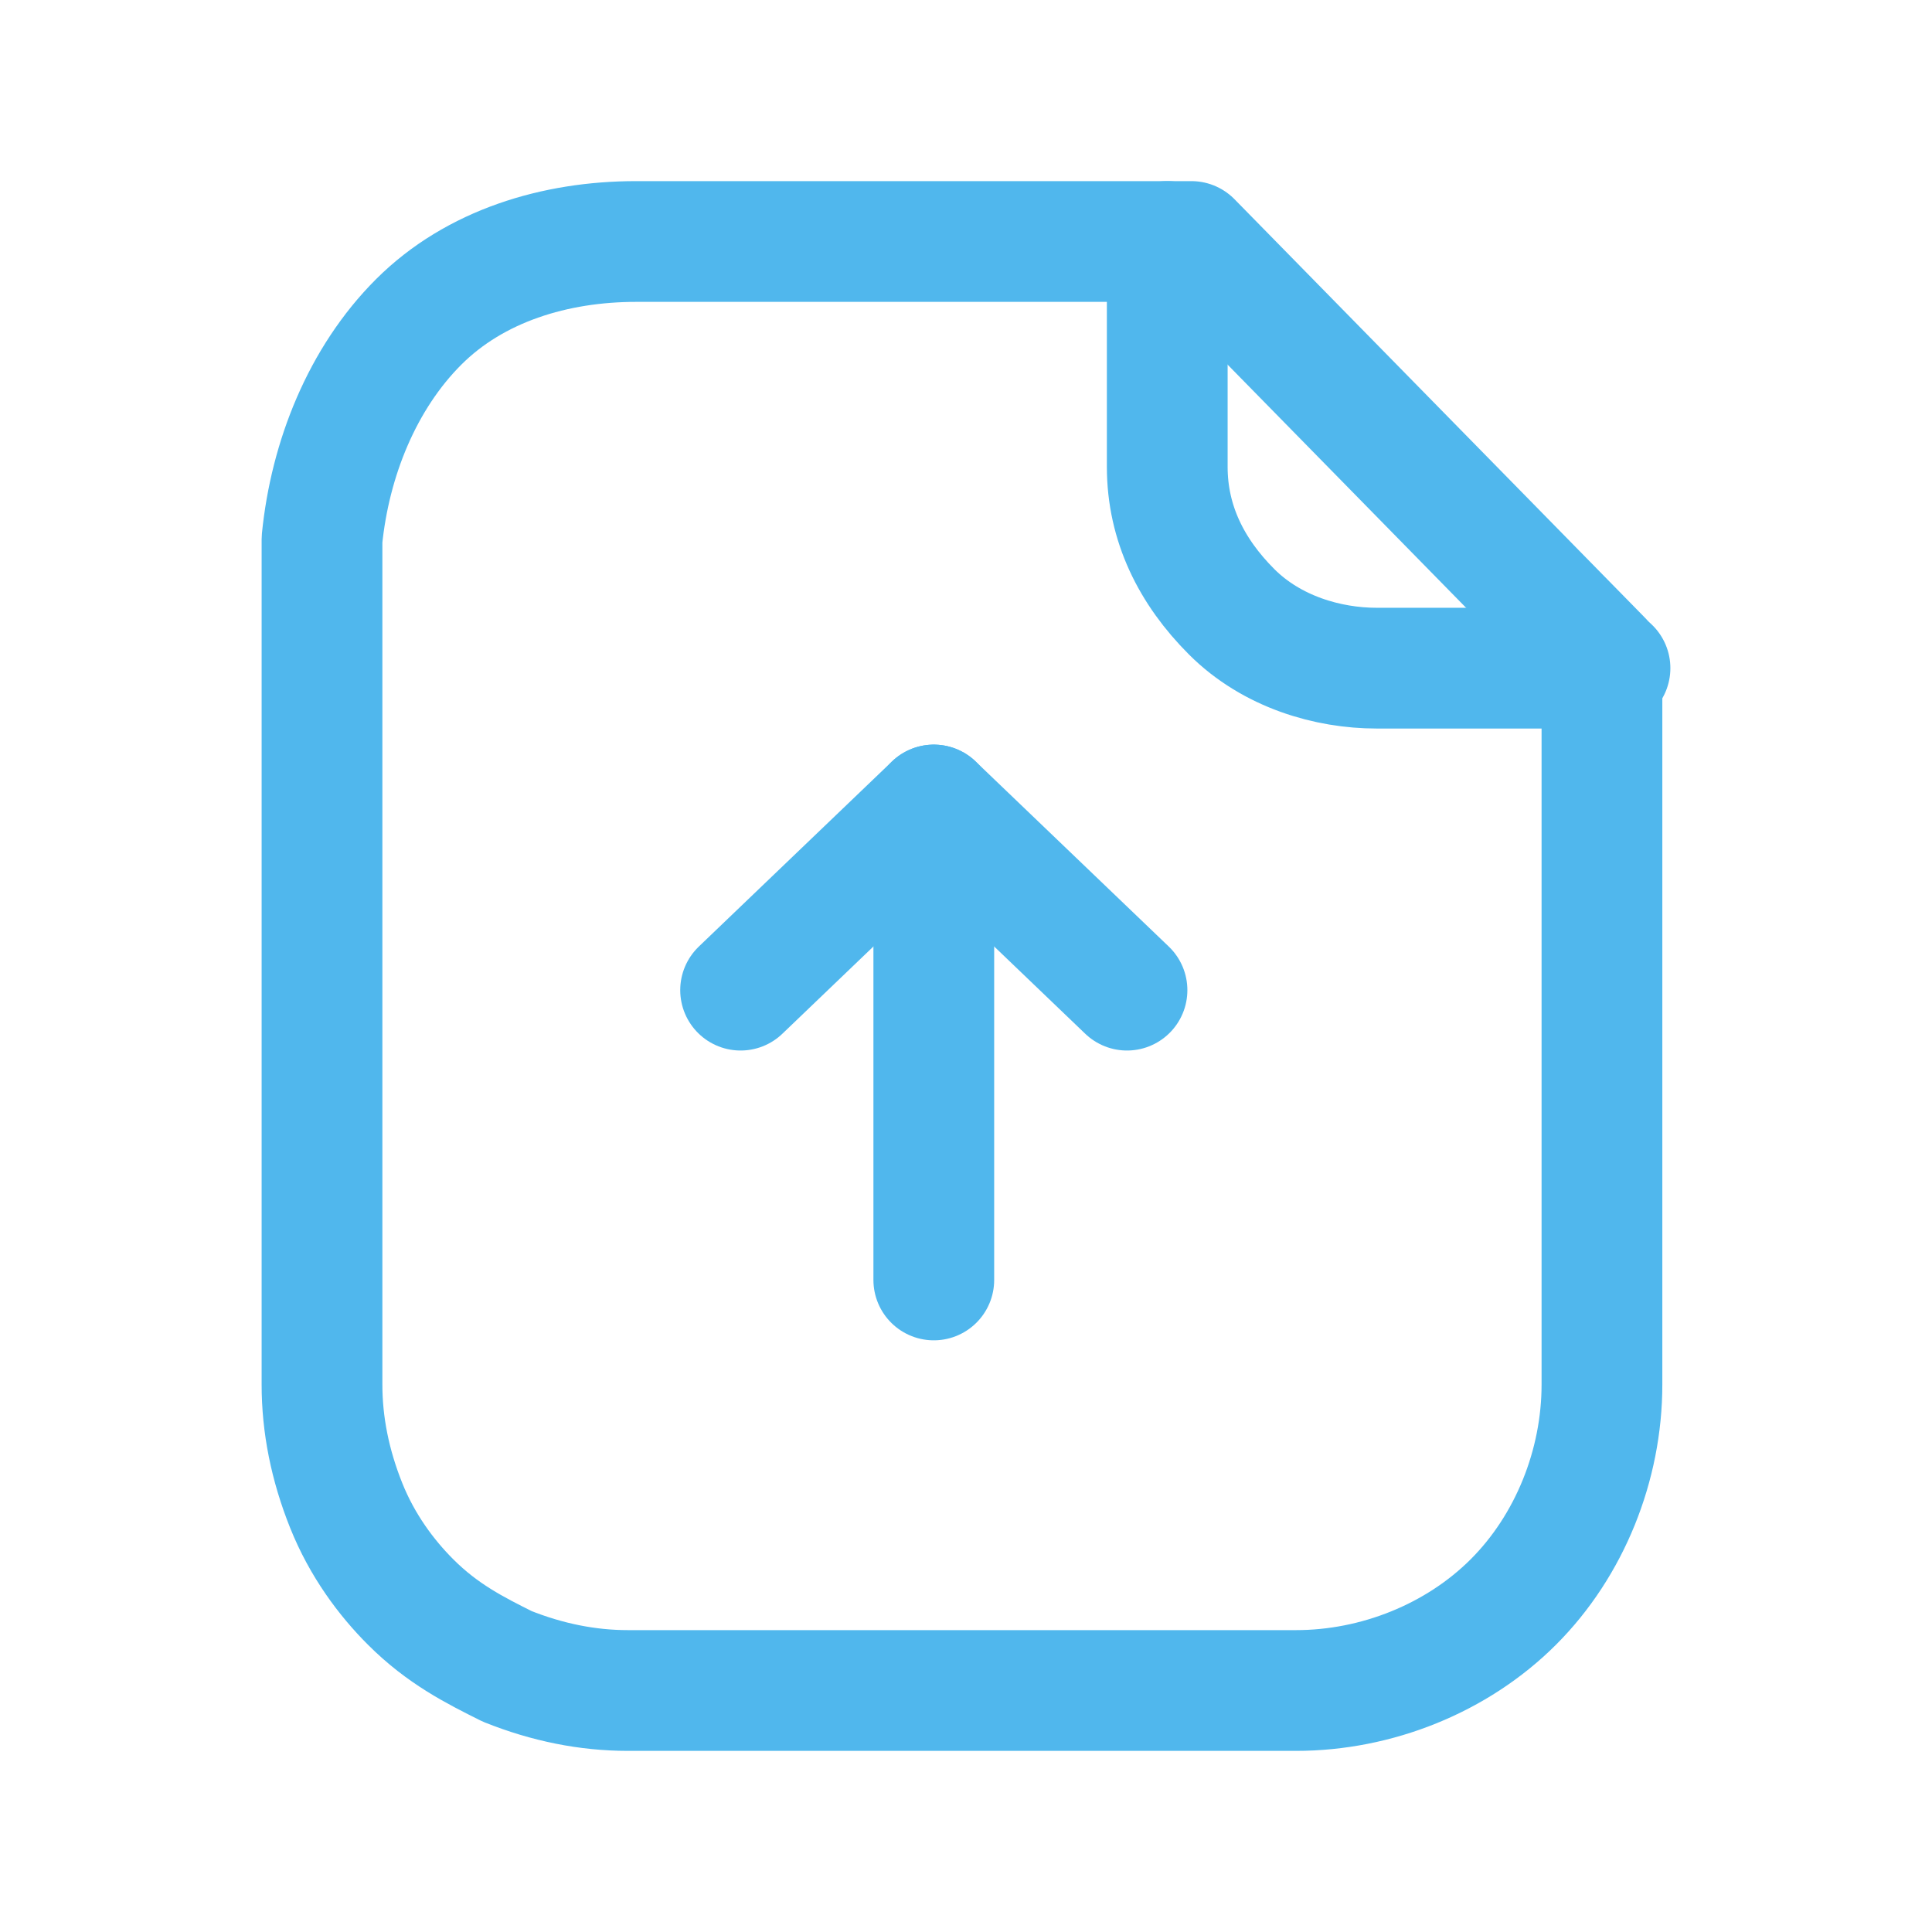 <?xml version="1.0" encoding="utf-8"?>
<!-- Generator: Adobe Illustrator 27.4.0, SVG Export Plug-In . SVG Version: 6.00 Build 0)  -->
<svg version="1.1" id="Layer_1" xmlns="http://www.w3.org/2000/svg" xmlns:xlink="http://www.w3.org/1999/xlink" x="0px" y="0px"
	 viewBox="0 0 24 24" style="enable-background:new 0 0 24 24;" xml:space="preserve">
<style type="text/css">
	.st0{fill:none;stroke:#50B7ED;stroke-width:1.5;stroke-linecap:round;stroke-linejoin:round;}
</style>
<path class="st0" d="M14.8,3H7.9c-1,0-2,0.3-2.7,1C4.5,4.7,4.1,5.7,4,6.7v10.5c0,0.5,0.1,1,0.3,1.5c0.2,0.5,0.5,0.9,0.8,1.2
	c0.4,0.4,0.8,0.6,1.2,0.8c0.5,0.2,1,0.3,1.5,0.3h8.3c1,0,2-0.4,2.7-1.1c0.7-0.7,1.1-1.7,1.1-2.7v-9L14.8,3z"/>
<path class="st0" d="M14.5,3v2.8c0,0.7,0.3,1.3,0.8,1.8c0.5,0.5,1.2,0.7,1.8,0.7H20"/>
<path class="st0" d="M11.6,10v5.9"/>
<path class="st0" d="M14,12.3L11.6,10l-2.4,2.3"/>
</svg>
